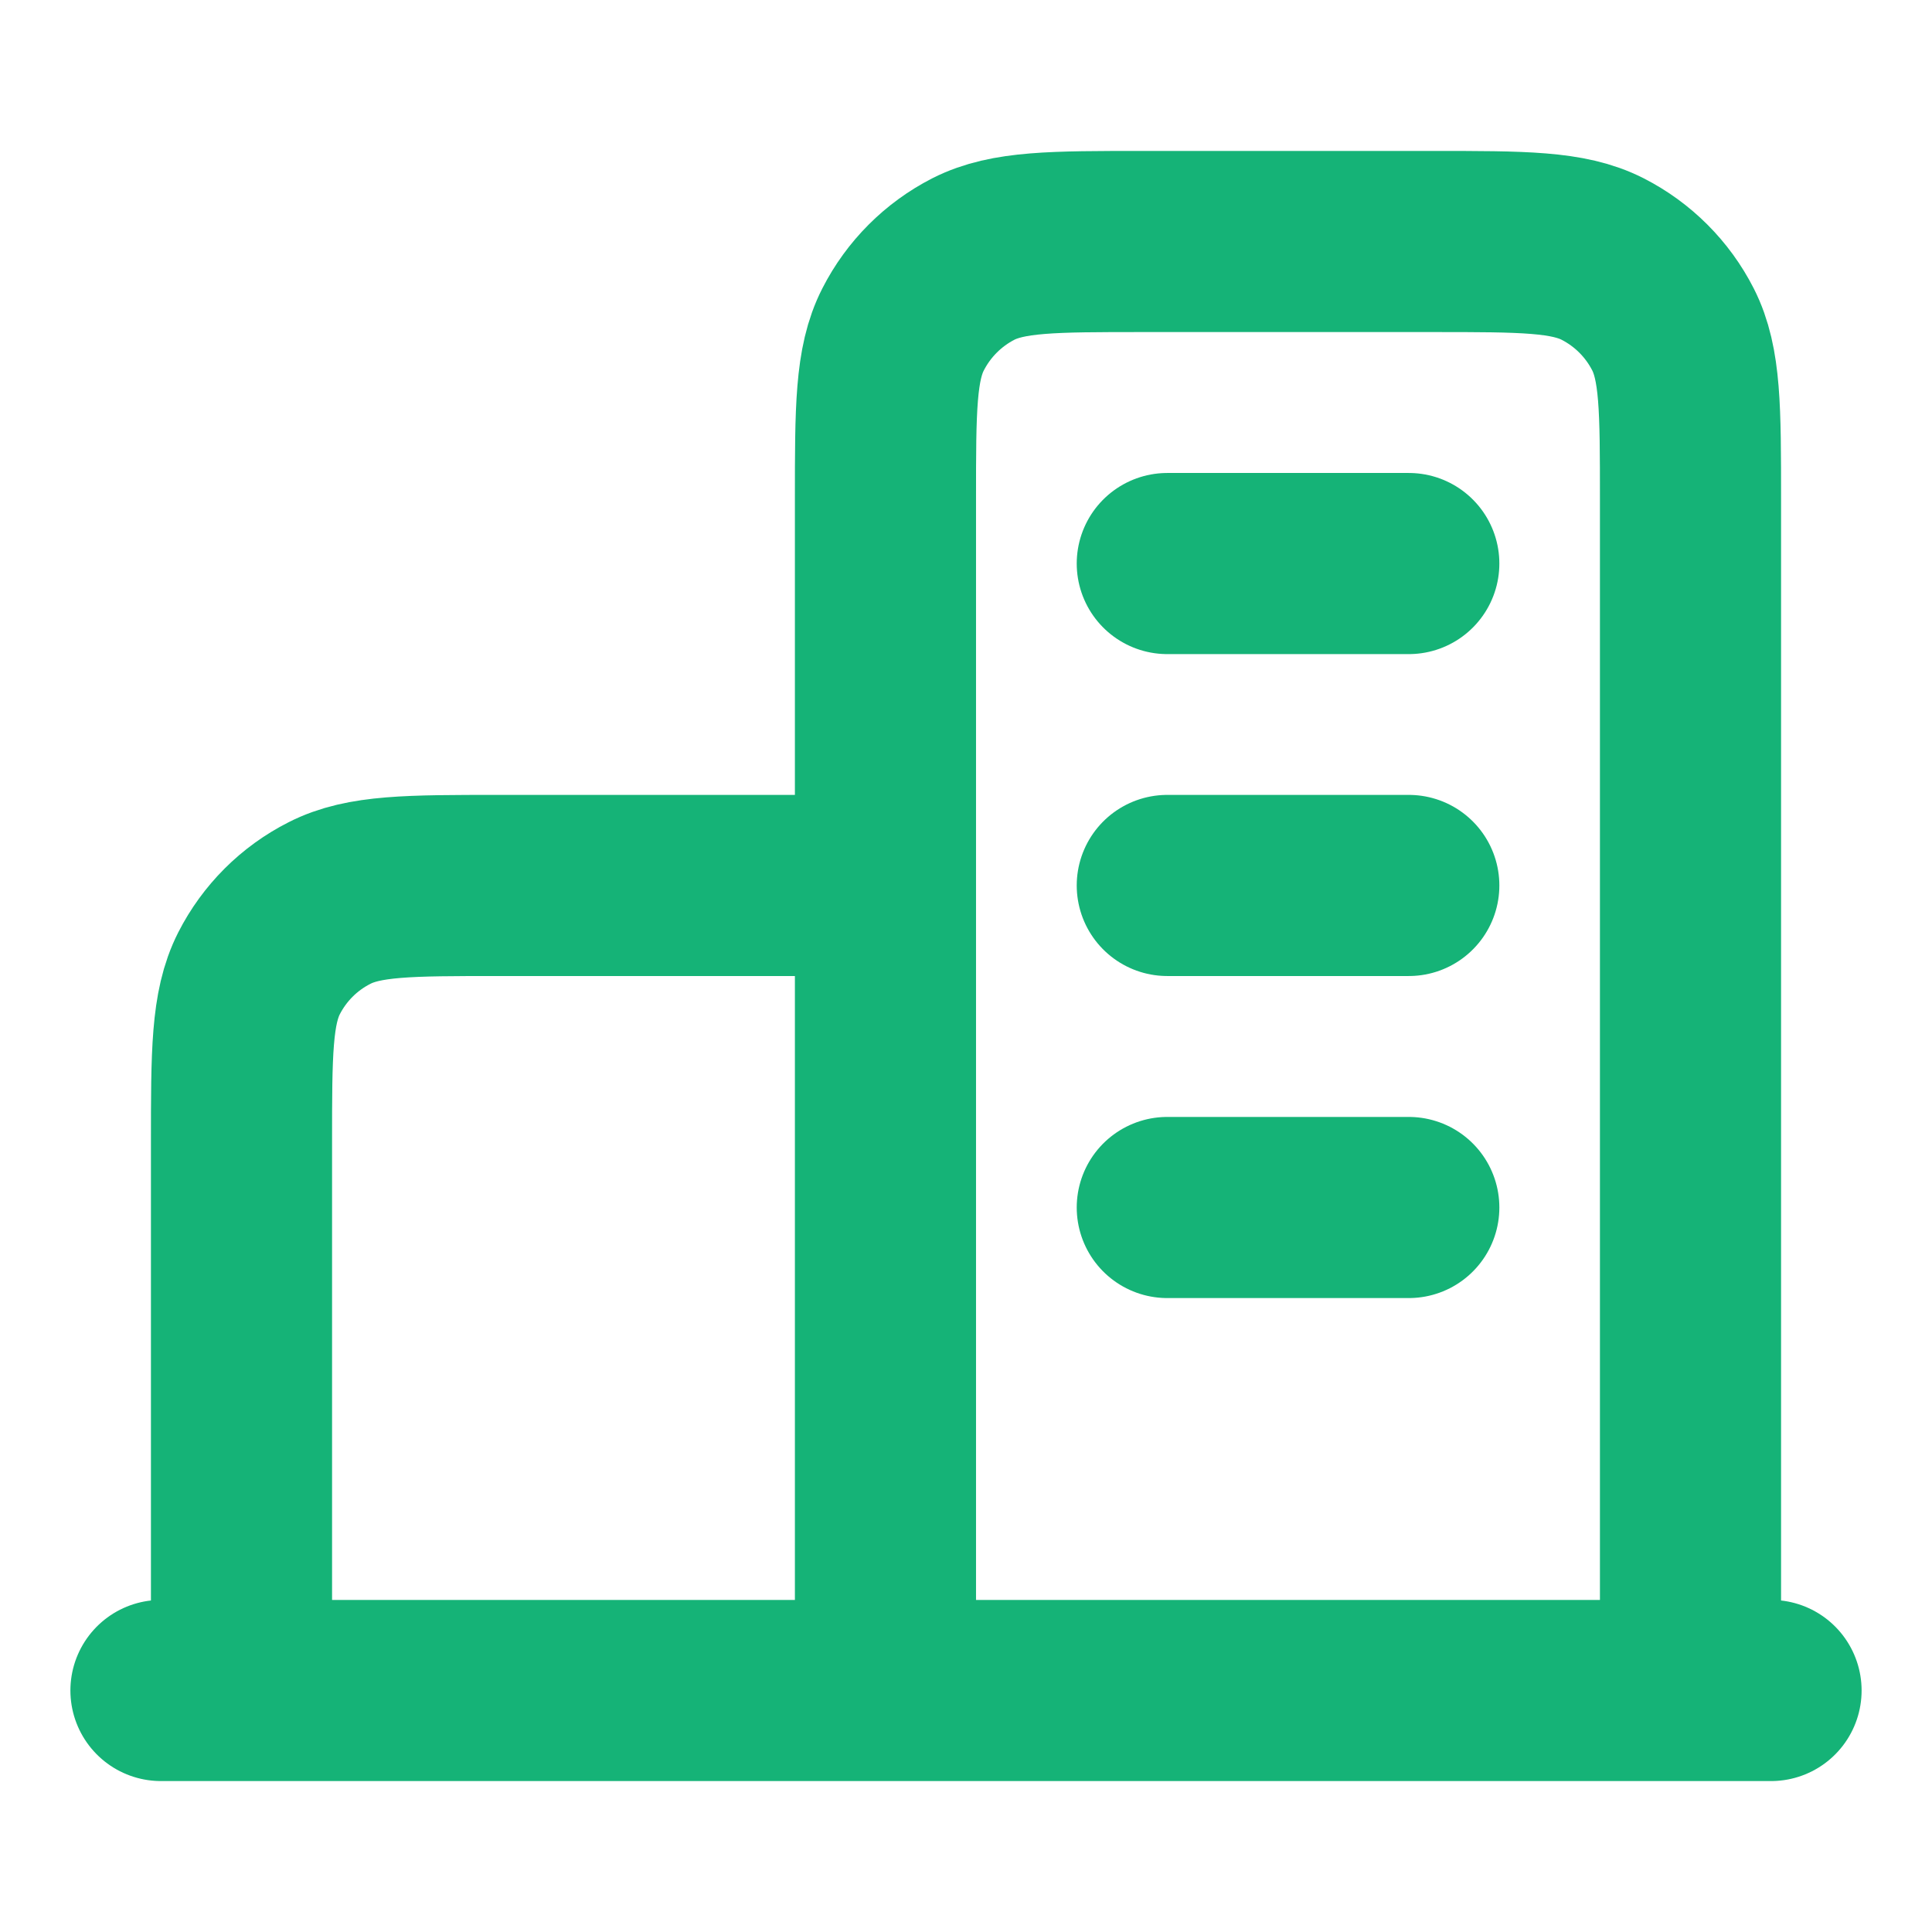 <svg width="16" height="16" viewBox="0 0 16 16" fill="none" xmlns="http://www.w3.org/2000/svg">
  <path d="M7.333 7.333H4.133C3.387 7.333 3.013 7.333 2.728 7.479C2.477 7.606 2.273 7.81 2.145 8.061C2 8.347 2 8.72 2 9.467V14M14 14V4.133C14 3.387 14 3.013 13.855 2.728C13.727 2.477 13.523 2.273 13.272 2.145C12.987 2 12.613 2 11.867 2H9.467C8.72 2 8.347 2 8.061 2.145C7.811 2.273 7.607 2.477 7.479 2.728C7.333 3.013 7.333 3.387 7.333 4.133V14M14.667 14H1.333M9.667 4.667H11.667M9.667 7.333H11.667M9.667 10H11.667" stroke="#15B377" stroke-width="1.5" stroke-linecap="round" stroke-linejoin="round"/>
</svg>
